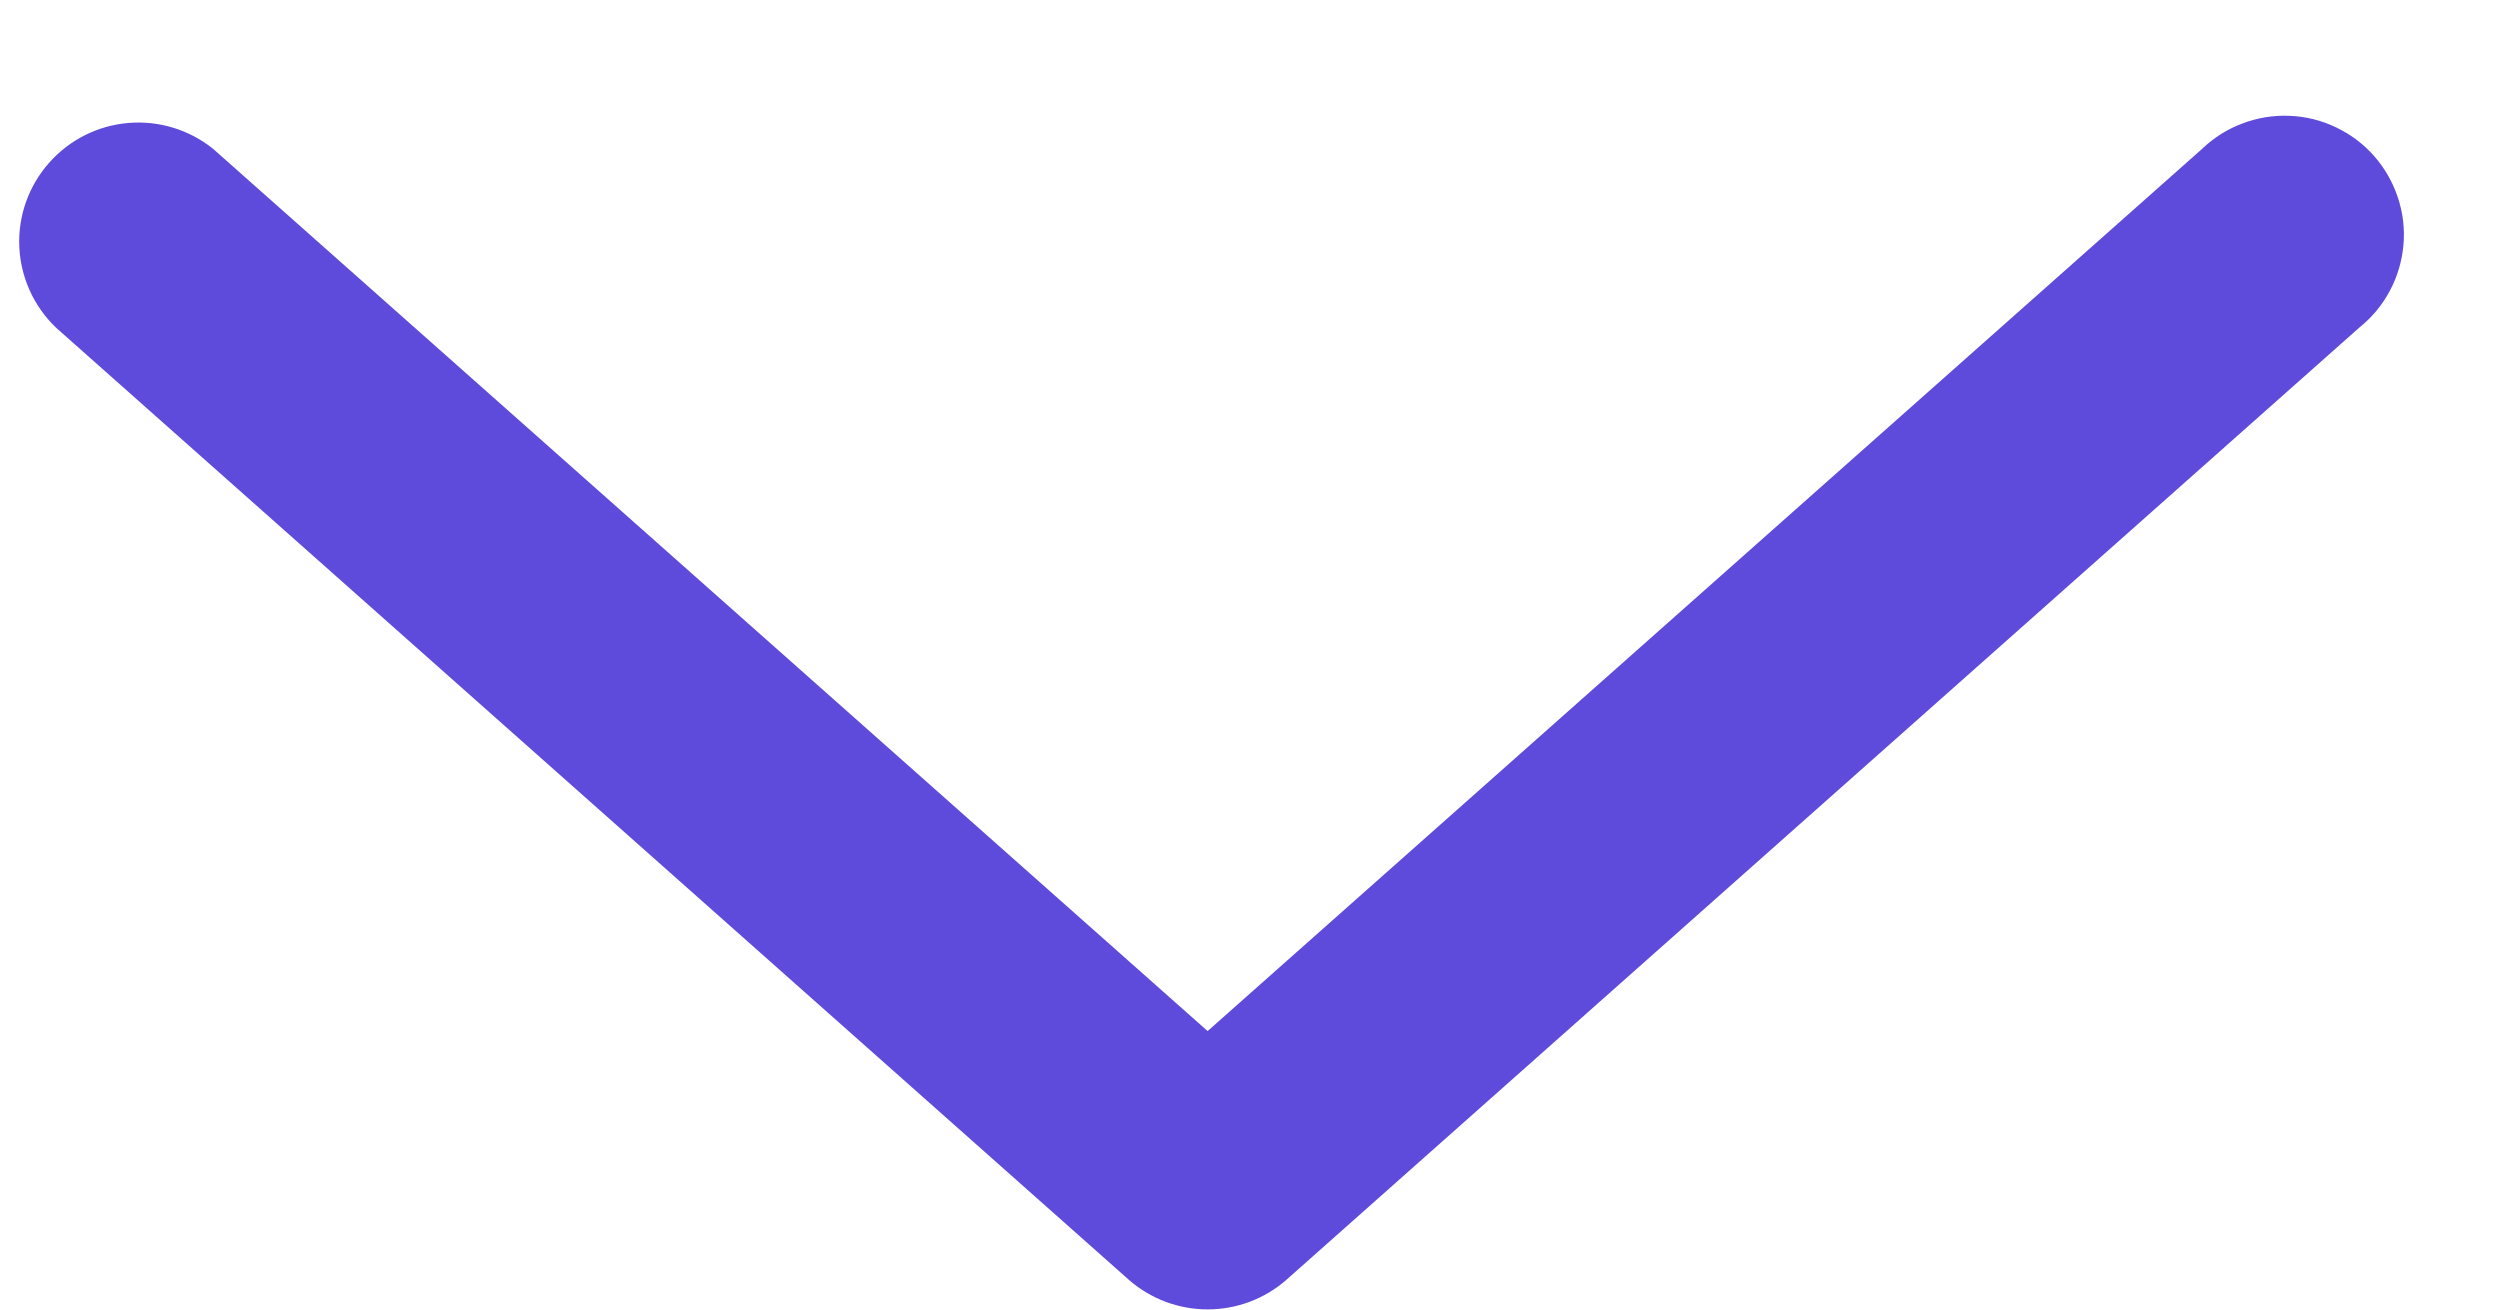 <svg width="21" height="11" viewBox="0 0 21 11" fill="none" xmlns="http://www.w3.org/2000/svg">
<path d="M19.819 2.751L10.805 10.751C10.623 10.911 10.387 10.999 10.144 10.999C9.901 10.999 9.666 10.911 9.483 10.751L0.469 2.751C0.283 2.572 0.173 2.329 0.162 2.071C0.151 1.814 0.241 1.562 0.411 1.369C0.582 1.175 0.82 1.055 1.077 1.033C1.334 1.011 1.59 1.089 1.791 1.251L10.144 8.661L18.497 1.251C18.595 1.157 18.71 1.084 18.837 1.037C18.963 0.989 19.098 0.967 19.233 0.973C19.368 0.978 19.501 1.011 19.623 1.07C19.745 1.128 19.854 1.21 19.943 1.311C20.032 1.413 20.1 1.531 20.142 1.659C20.185 1.787 20.201 1.923 20.189 2.057C20.177 2.192 20.139 2.323 20.075 2.442C20.012 2.561 19.925 2.666 19.819 2.751Z" fill="#5F4BDB"/>
</svg>
